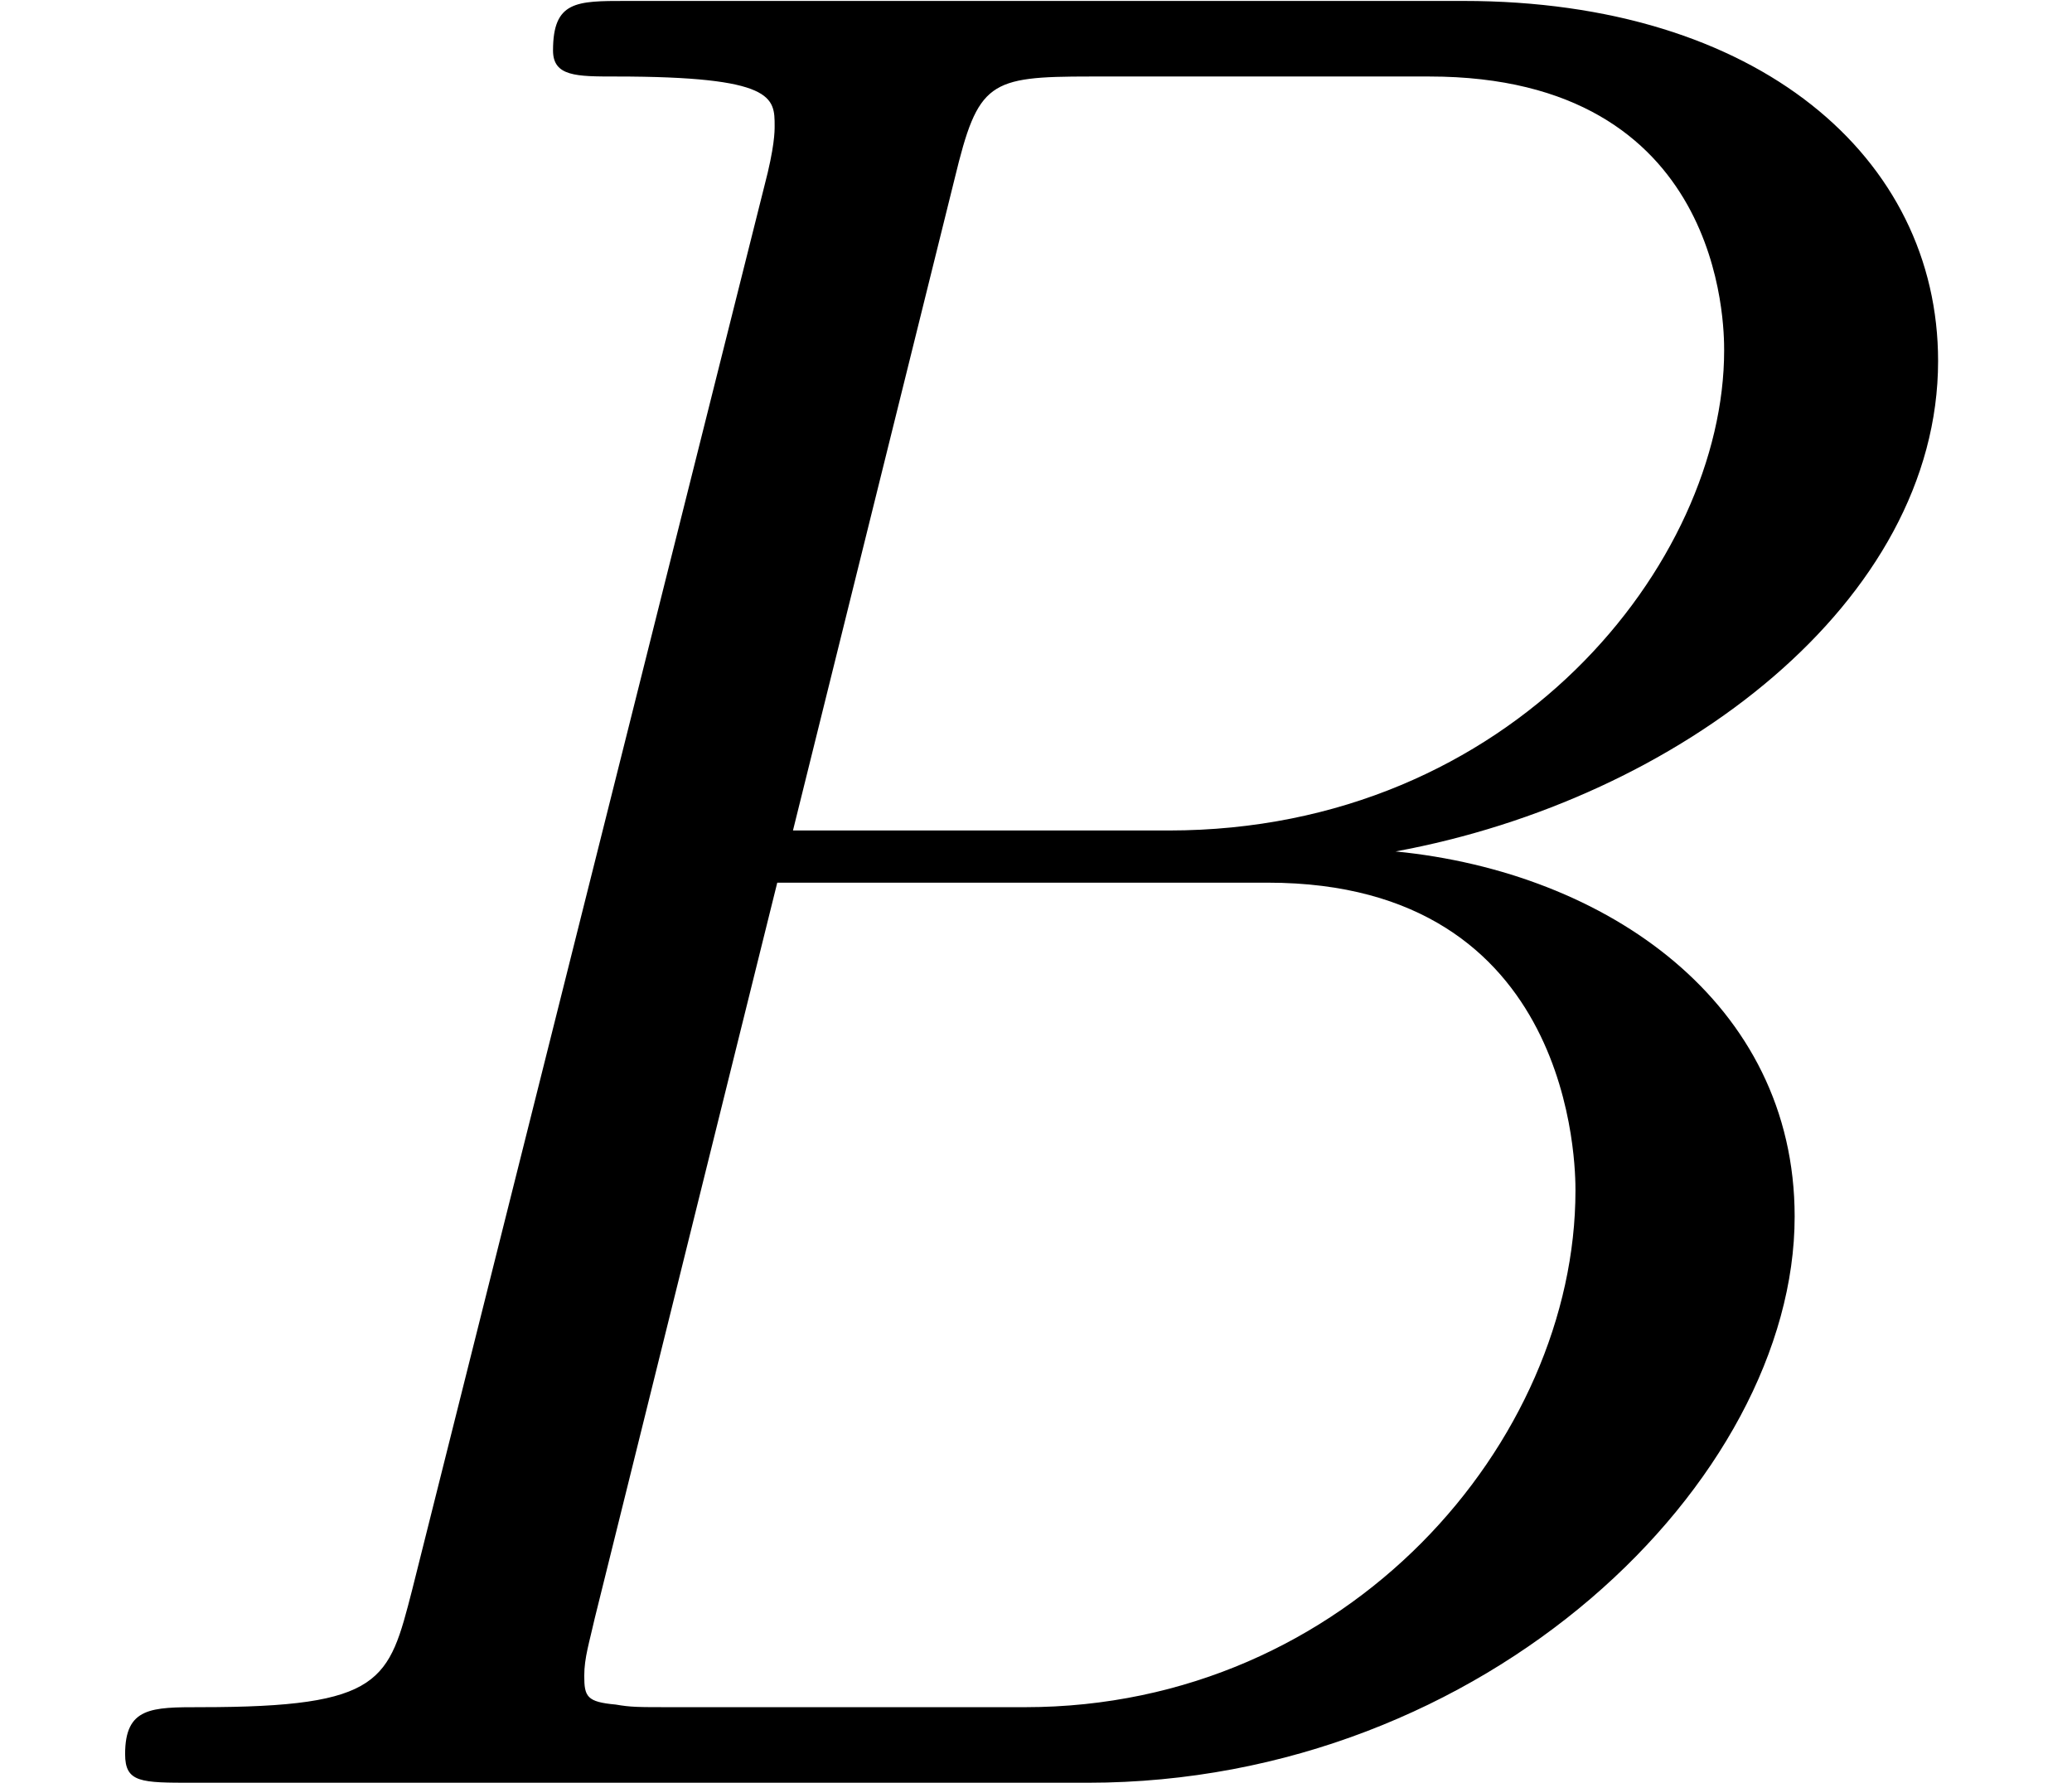 <?xml version='1.0' encoding='UTF-8'?>
<!-- This file was generated by dvisvgm 2.1.3 -->
<svg height='9.531pt' version='1.1' viewBox='56.413 56.222 11.079 9.531' width='11.079pt' xmlns='http://www.w3.org/2000/svg' xmlns:xlink='http://www.w3.org/1999/xlink'>
<defs>
<path d='M5.105 -8.578C5.23 -9.094 5.286 -9.122 5.83 -9.122H7.643C9.219 -9.122 9.219 -7.783 9.219 -7.657C9.219 -6.528 8.09 -5.091 6.249 -5.091H4.24L5.105 -8.578ZM7.462 -4.979C8.982 -5.258 10.363 -6.318 10.363 -7.601C10.363 -8.689 9.401 -9.526 7.825 -9.526H3.347C3.082 -9.526 2.957 -9.526 2.957 -9.261C2.957 -9.122 3.082 -9.122 3.292 -9.122C4.142 -9.122 4.142 -9.01 4.142 -8.857C4.142 -8.829 4.142 -8.745 4.087 -8.536L2.204 -1.032C2.078 -0.544 2.05 -0.404 1.074 -0.404C0.809 -0.404 0.669 -0.404 0.669 -0.153C0.669 0 0.753 0 1.032 0H5.816C7.95 0 9.596 -1.618 9.596 -3.027C9.596 -4.17 8.592 -4.868 7.462 -4.979ZM5.481 -0.404H3.599C3.403 -0.404 3.375 -0.404 3.292 -0.418C3.138 -0.432 3.124 -0.46 3.124 -0.572C3.124 -0.669 3.152 -0.753 3.18 -0.879L4.156 -4.812H6.779C8.424 -4.812 8.424 -3.278 8.424 -3.166C8.424 -1.827 7.211 -0.404 5.481 -0.404Z' id='g0-66'/>
</defs>
<g id='page1'>
<use x='56.413' xlink:href='#g0-66' y='65.753'/>
</g>
</svg>